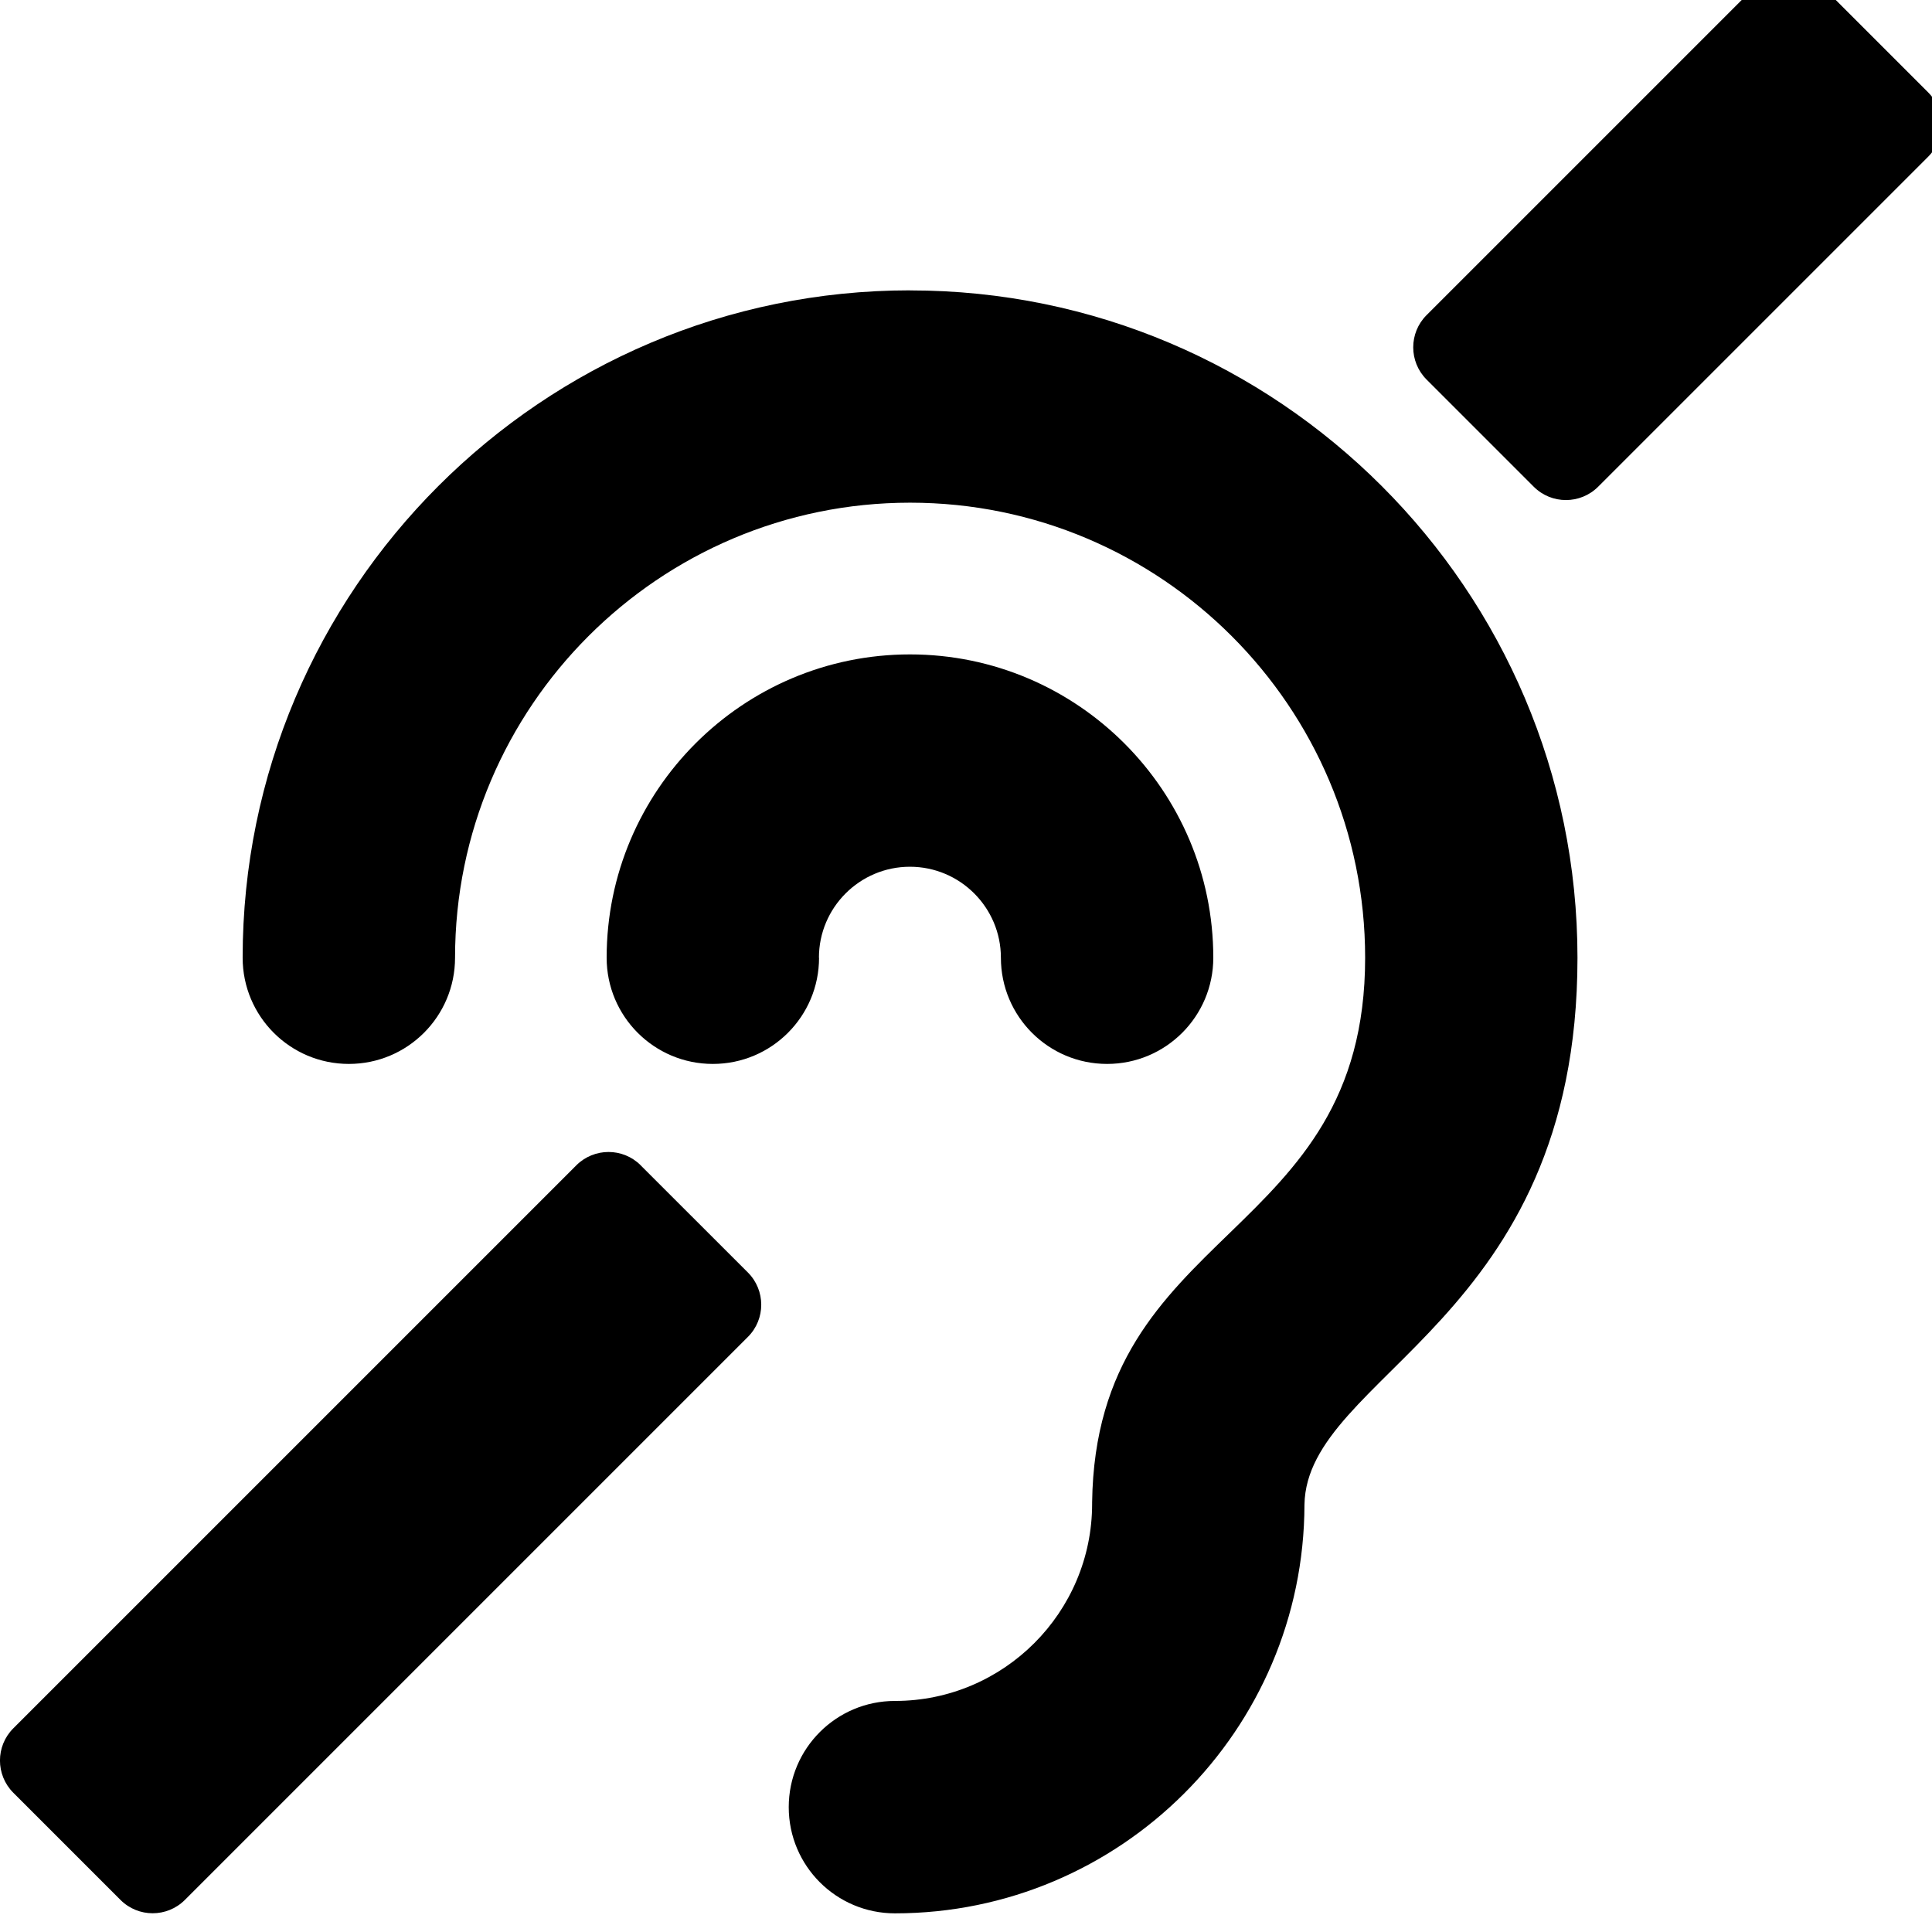 <!-- Generated by IcoMoon.io -->
<svg version="1.1" xmlns="http://www.w3.org/2000/svg" width="32" height="32" viewBox="0 0 32 32">
<title>deaf</title>
<path d="M13.566 15.863c0 0.971-0.787 1.759-1.759 1.759s-1.759-0.787-1.759-1.759c0-2.77 2.254-5.024 5.024-5.024s5.024 2.254 5.024 5.024c0 0.971-0.787 1.759-1.759 1.759s-1.759-0.787-1.759-1.759c0-0.831-0.676-1.507-1.507-1.507s-1.507 0.676-1.507 1.507zM15.073 4.809c-6.095 0-11.054 4.959-11.054 11.054 0 0.971 0.787 1.759 1.759 1.759s1.759-0.787 1.759-1.759c0-4.156 3.381-7.537 7.537-7.537s7.537 3.381 7.537 7.537c0 4.721-4.46 4.416-4.522 9.020l-0 0.024c0 1.801-1.465 3.266-3.266 3.266-0.971 0-1.759 0.787-1.759 1.759s0.787 1.759 1.759 1.759c3.735 0 6.775-3.035 6.783-6.769 0.037-2.162 4.522-3.030 4.522-9.058 0-6.095-4.959-11.054-11.054-11.054zM31.936 1.53l-1.776-1.776c-0.294-0.294-0.771-0.294-1.066 0l-5.466 5.466c-0.294 0.294-0.294 0.771 0 1.066l1.776 1.776c0.294 0.294 0.771 0.294 1.066 0l5.466-5.466c0.294-0.294 0.294-0.772 0-1.066zM10.612 19.301c-0.294-0.294-0.771-0.294-1.066 0l-9.326 9.326c-0.294 0.294-0.294 0.771 0 1.066l1.776 1.776c0.294 0.294 0.771 0.294 1.066 0l9.326-9.326c0.294-0.294 0.294-0.771 0-1.066l-1.777-1.776z"></path>
</svg>

